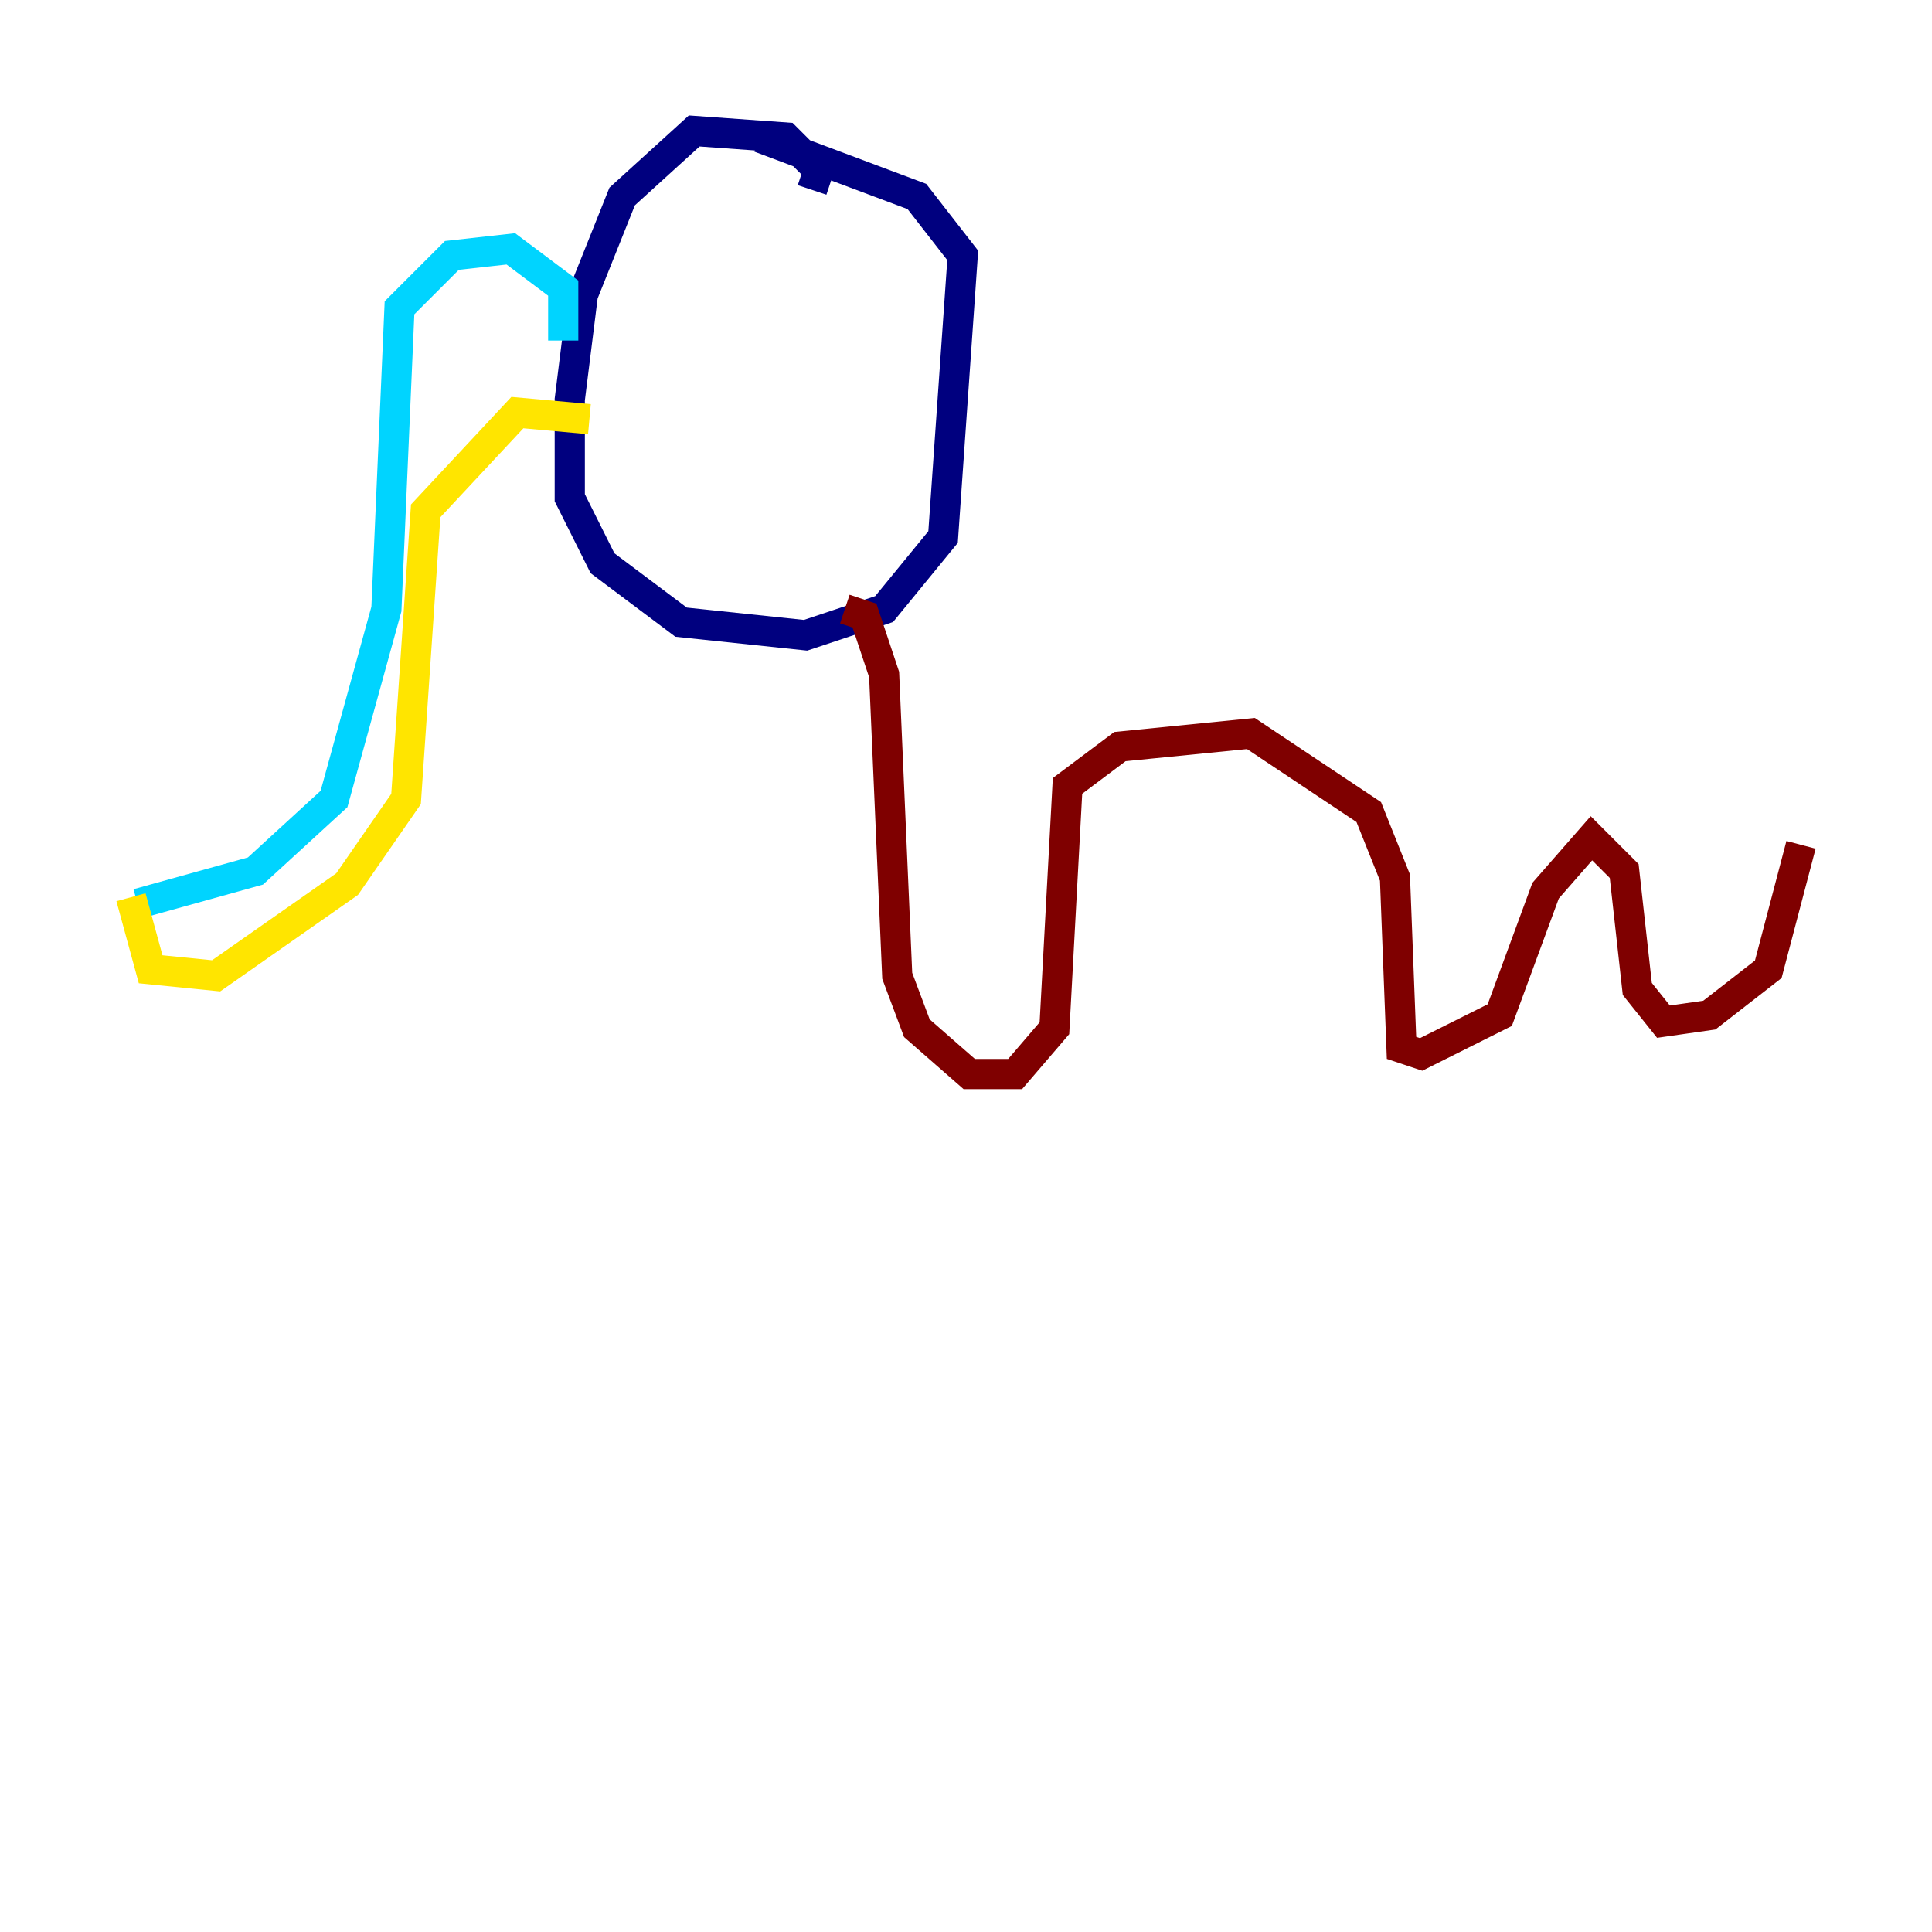 <?xml version="1.0" encoding="utf-8" ?>
<svg baseProfile="tiny" height="128" version="1.2" viewBox="0,0,128,128" width="128" xmlns="http://www.w3.org/2000/svg" xmlns:ev="http://www.w3.org/2001/xml-events" xmlns:xlink="http://www.w3.org/1999/xlink"><defs /><polyline fill="none" points="53.803,12.583 54.237,11.281 52.068,9.112 45.993,8.678 41.22,13.017 38.617,19.525 37.749,26.468 37.749,32.976 39.919,37.315 45.125,41.22 53.37,42.088 58.576,40.352 62.481,35.58 63.783,16.922 60.746,13.017 50.332,9.112" stroke="#00007f" stroke-width="2" /><polyline fill="none" points="37.315,22.563 37.315,19.091 33.844,16.488 29.939,16.922 26.468,20.393 25.6,40.352 22.129,52.936 16.922,57.709 9.112,59.878" stroke="#00d4ff" stroke-width="2" /><polyline fill="none" points="8.678,59.444 9.98,64.217 14.319,64.651 22.997,58.576 26.902,52.936 28.203,33.844 34.278,27.336 39.051,27.77" stroke="#ffe500" stroke-width="2" /><polyline fill="none" points="55.973,40.352 57.275,40.786 58.576,44.691 59.444,64.651 60.746,68.122 64.217,71.159 67.254,71.159 69.858,68.122 70.725,52.068 74.197,49.464 82.875,48.597 90.685,53.803 92.42,58.142 92.854,69.424 94.156,69.858 99.363,67.254 102.4,59.01 105.437,55.539 107.607,57.709 108.475,65.519 110.21,67.688 113.248,67.254 117.153,64.217 119.322,55.973" stroke="#7f0000" stroke-width="2" /></svg>